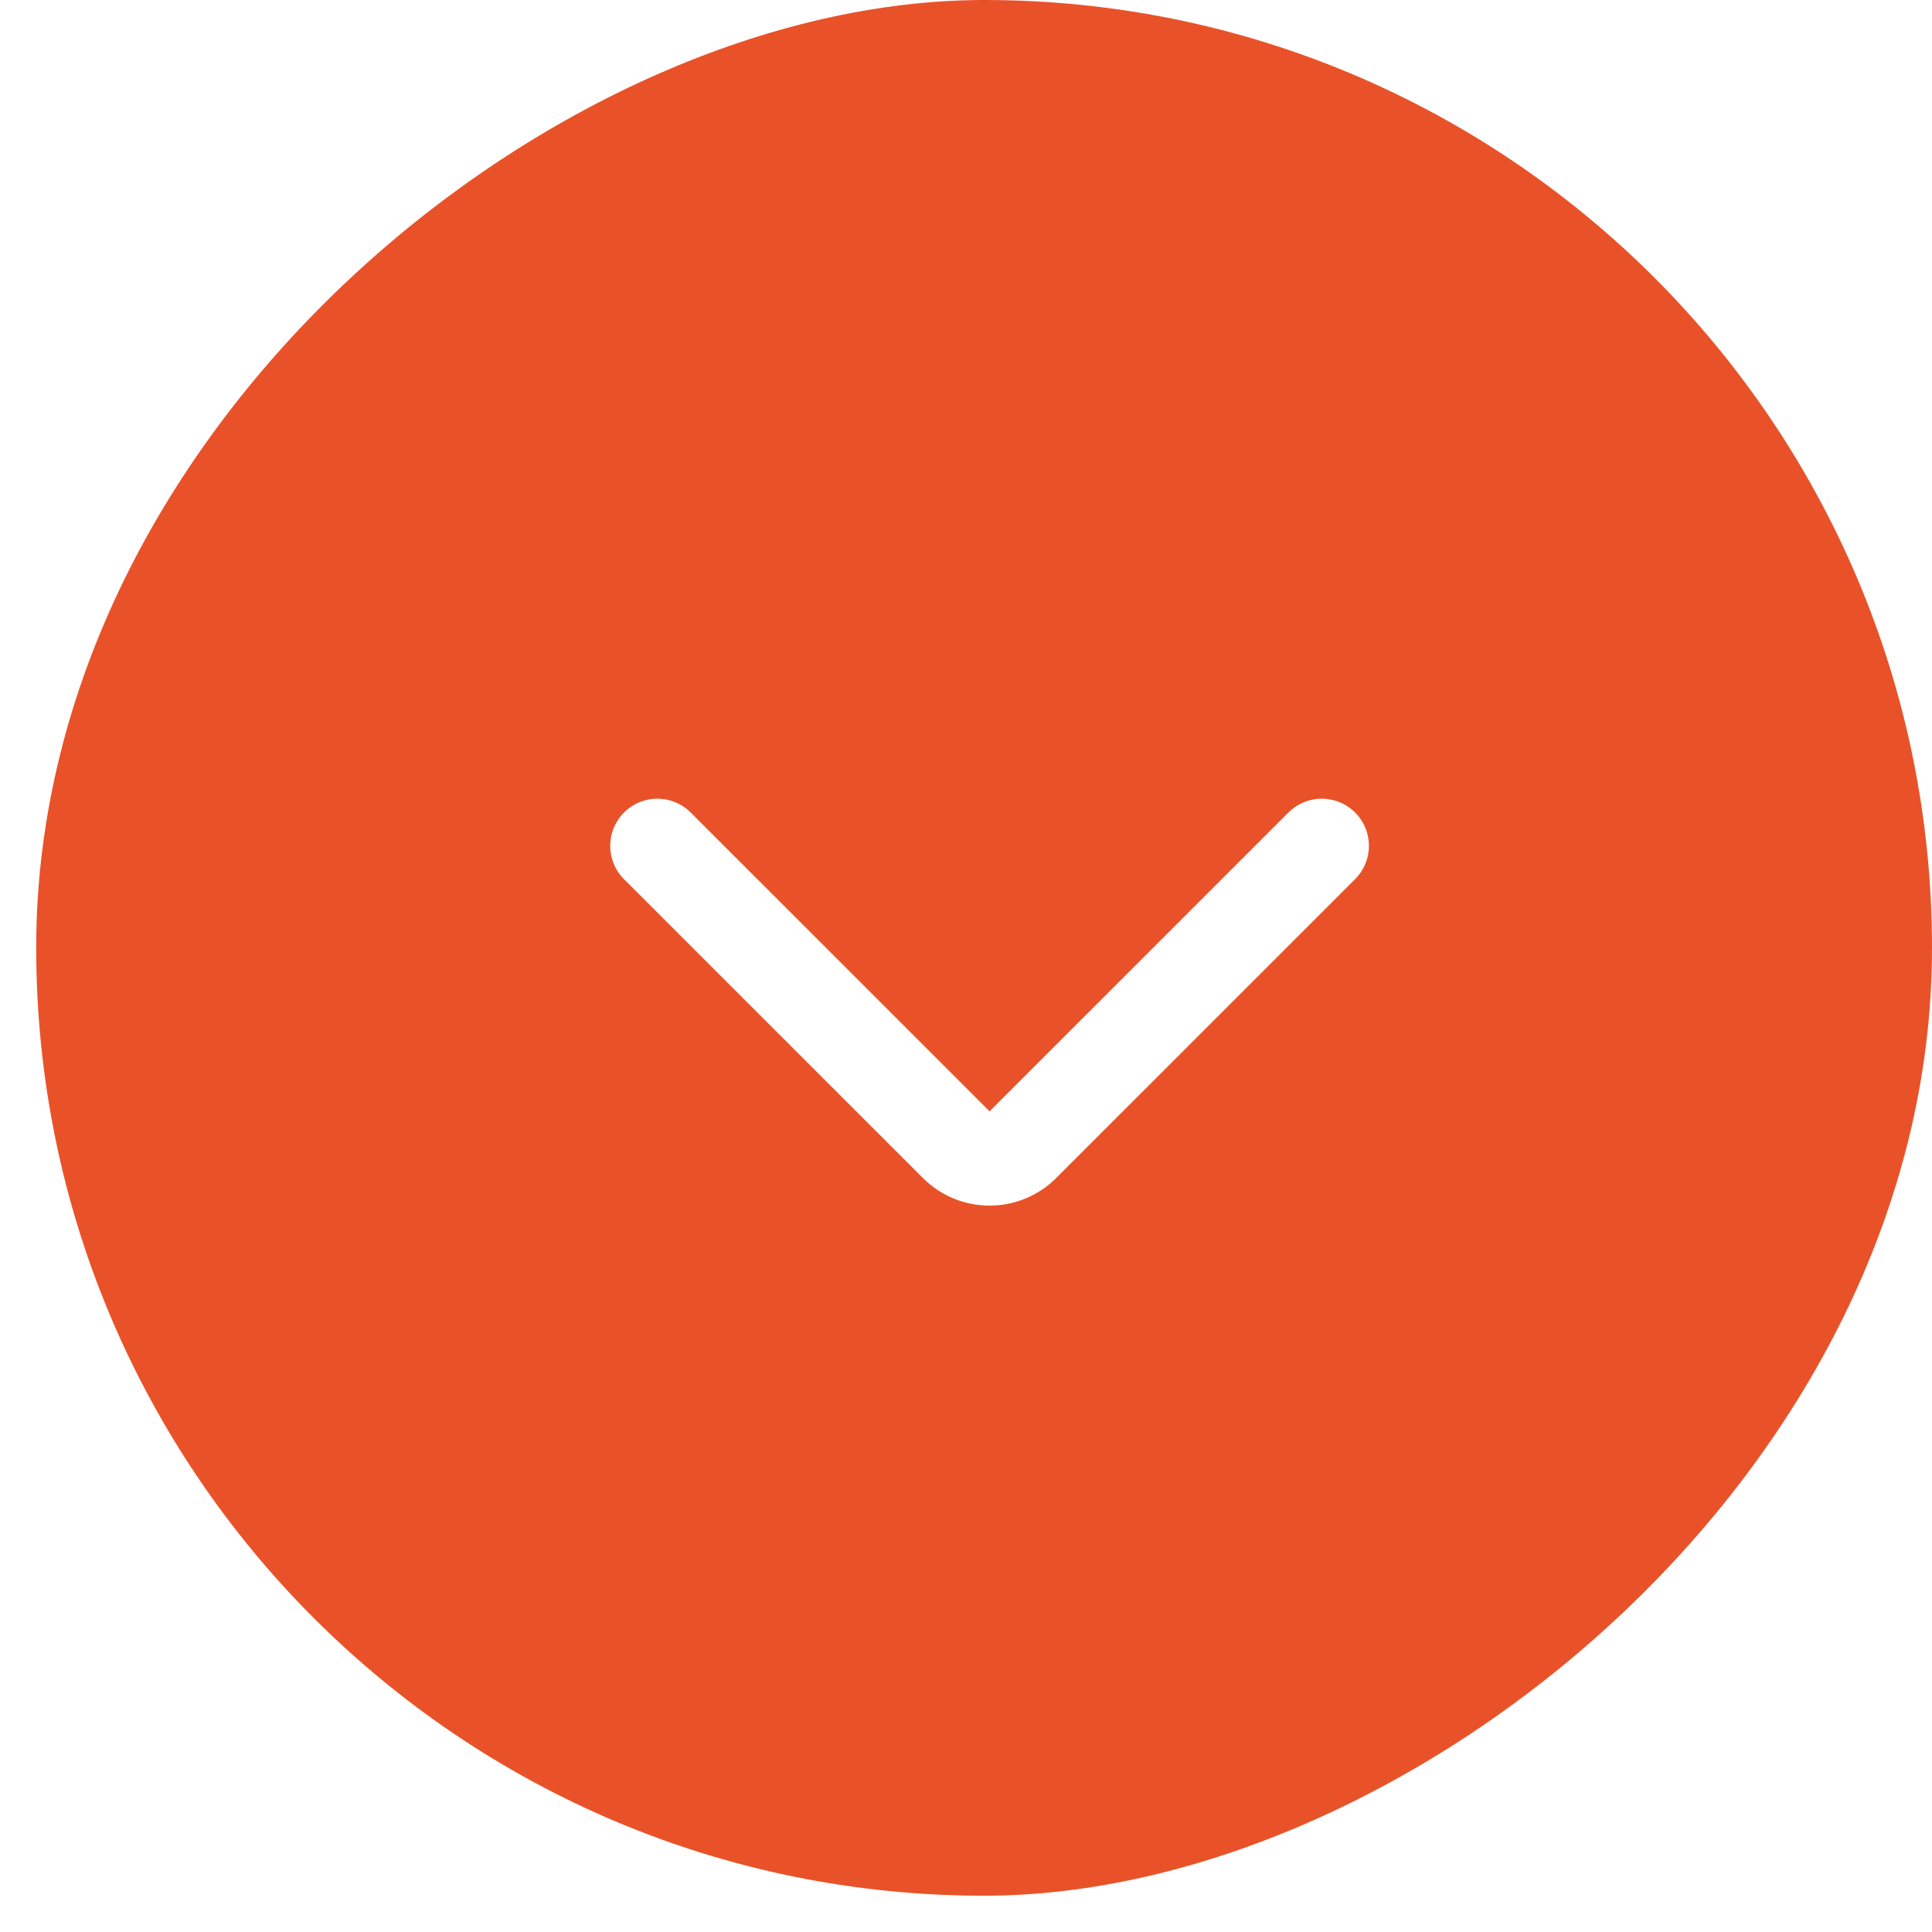 <svg width="41" height="41" fill="none" xmlns="http://www.w3.org/2000/svg"><g id="Group 277131600"><g id="Group 277131314"><g id="Group 277131282"><g id="Rectangle 137" filter="url(#filter0_i_556_1149)"><rect x="41" width="40.23" height="40.232" rx="20.115" transform="rotate(90 41 0)" fill="#E95229"/></g></g></g><path id="Rectangle 3365" d="M28.05 17.95l-6.343 6.342a1 1 0 01-1.414 0L13.95 17.95" stroke="#fff" stroke-width="2" stroke-linecap="round" stroke-linejoin="round"/></g><defs><filter id="filter0_i_556_1149" x=".768" y="0" width="40.232" height="40.23" filterUnits="userSpaceOnUse" color-interpolation-filters="sRGB"><feFlood flood-opacity="0" result="BackgroundImageFix"/><feBlend in="SourceGraphic" in2="BackgroundImageFix" result="shape"/><feColorMatrix in="SourceAlpha" values="0 0 0 0 0 0 0 0 0 0 0 0 0 0 0 0 0 0 127 0" result="hardAlpha"/><feOffset/><feGaussianBlur stdDeviation="15"/><feComposite in2="hardAlpha" operator="arithmetic" k2="-1" k3="1"/><feColorMatrix values="0 0 0 0 1 0 0 0 0 1 0 0 0 0 1 0 0 0 0.4 0"/><feBlend in2="shape" result="effect1_innerShadow_556_1149"/></filter></defs></svg>